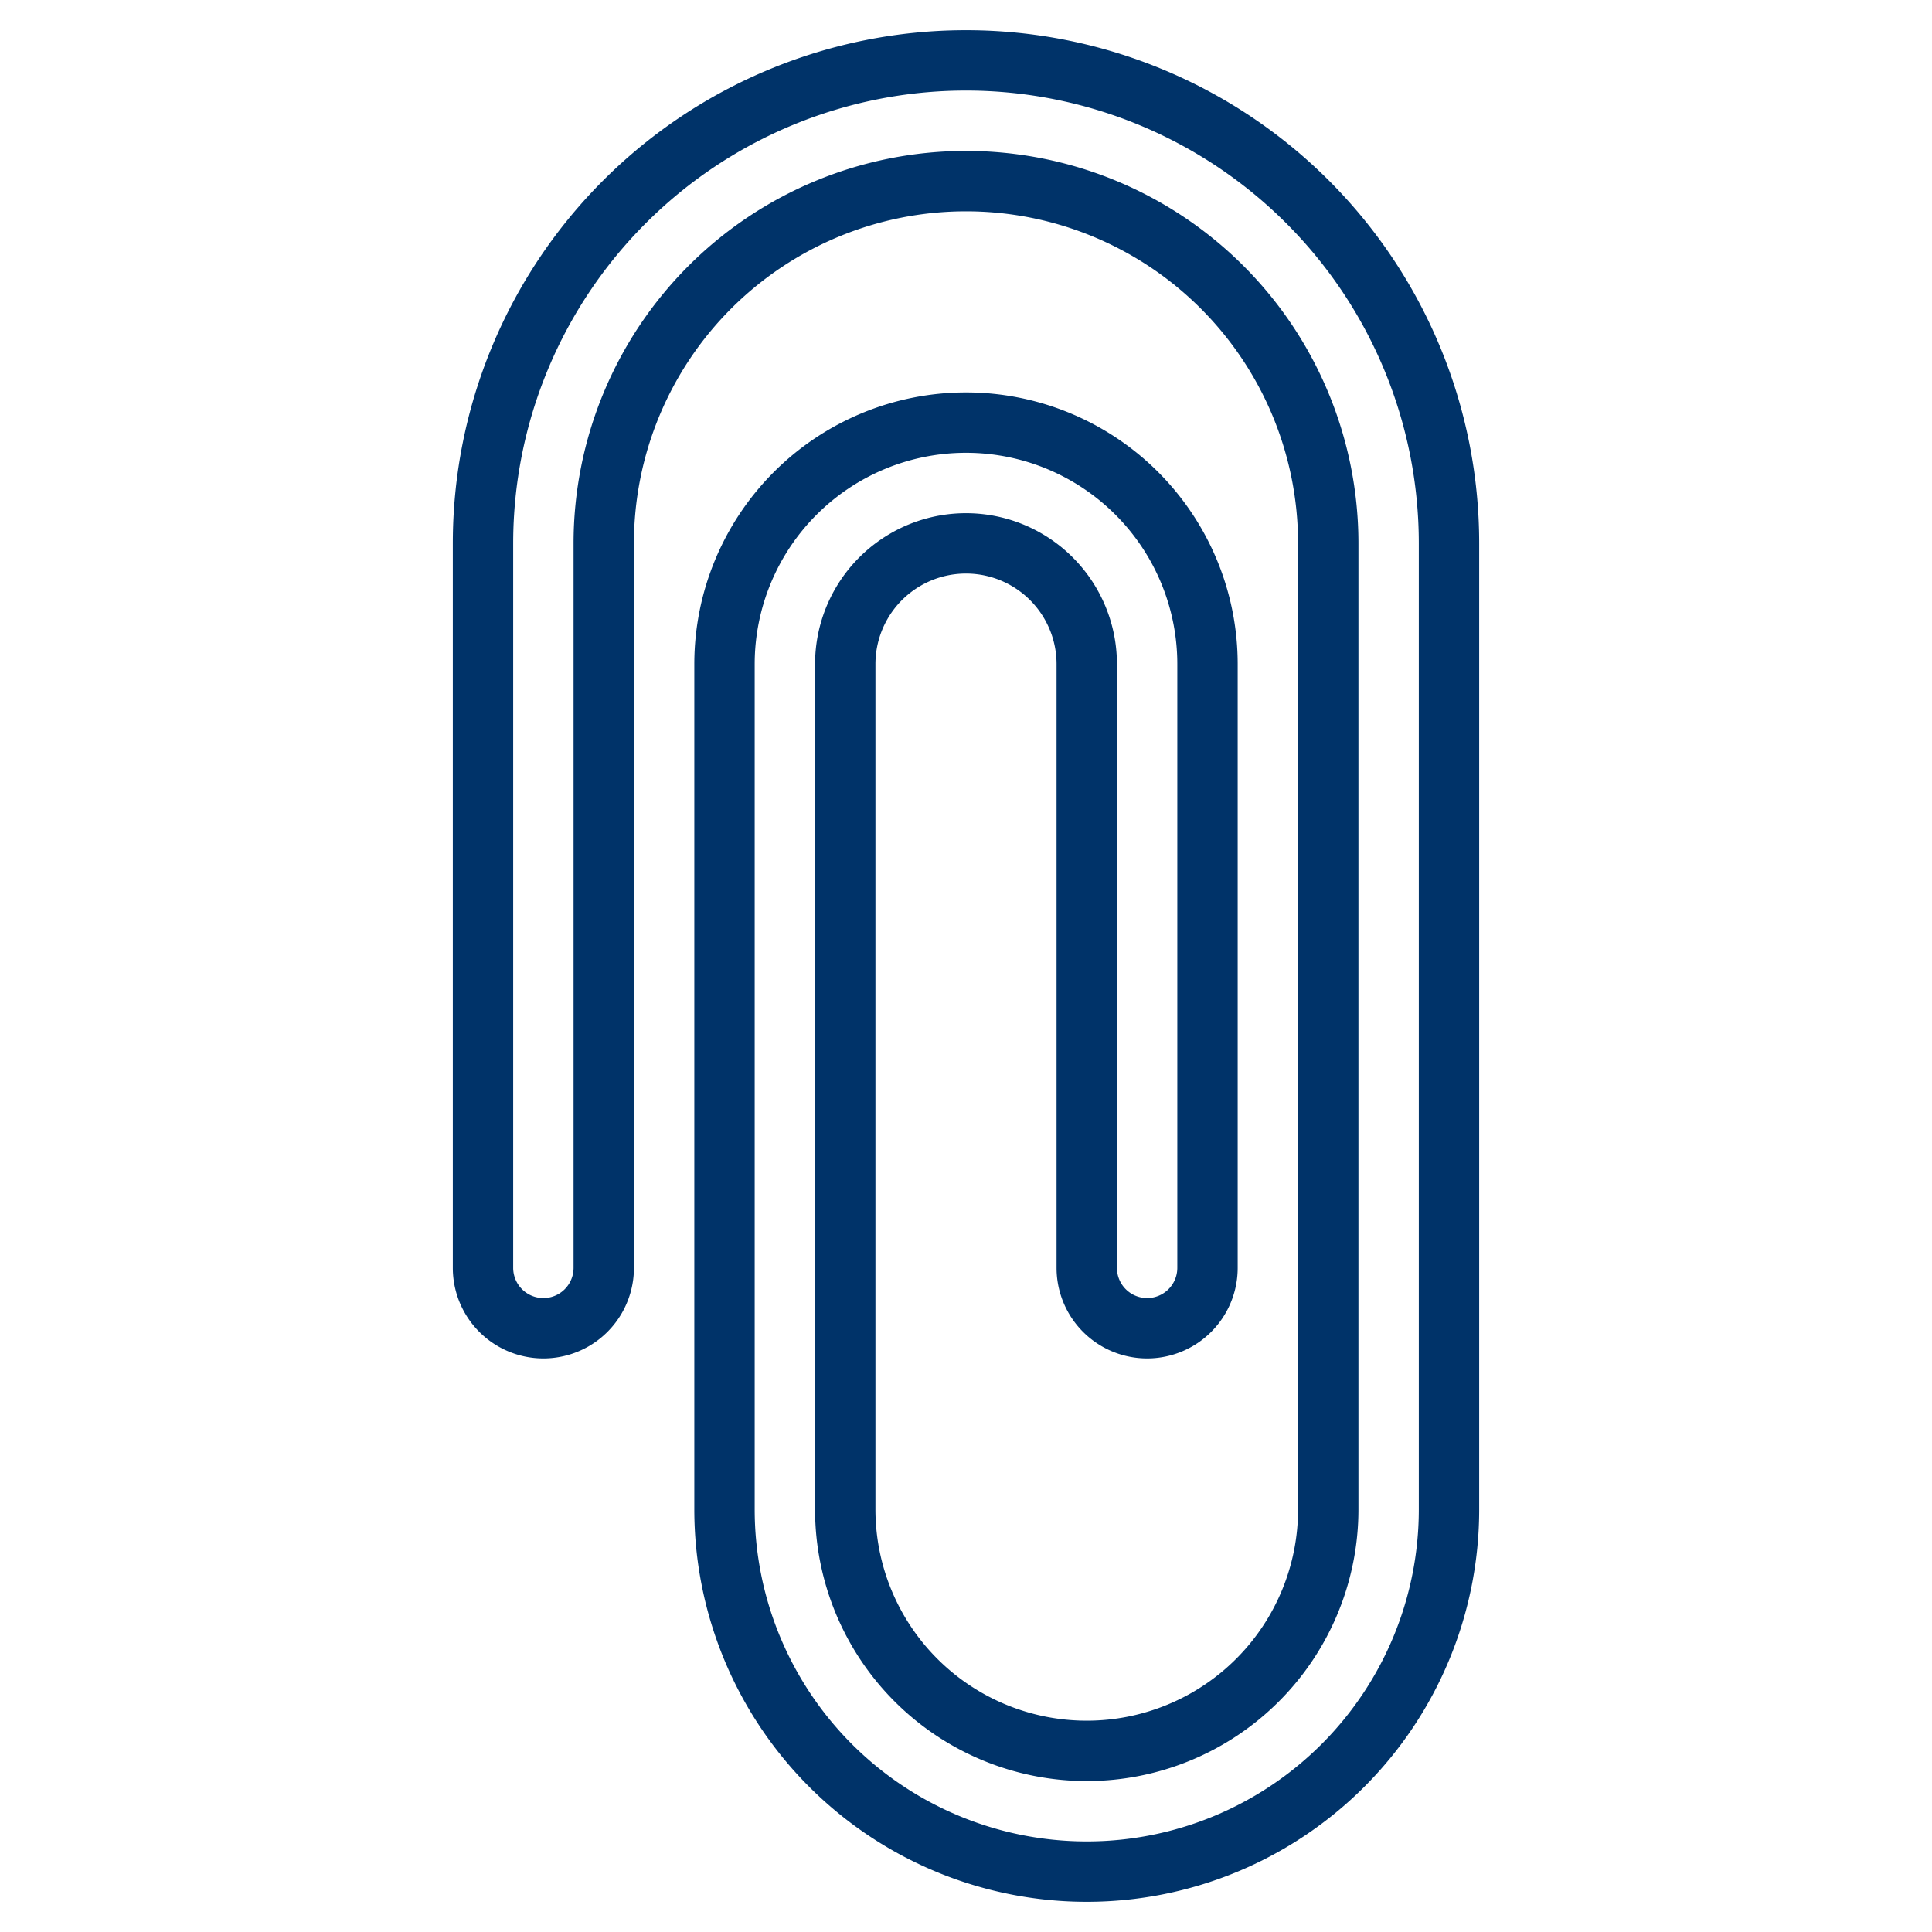 <?xml version="1.0" encoding="UTF-8"?>
<svg xmlns="http://www.w3.org/2000/svg" aria-describedby="desc" aria-labelledby="title" viewBox="0 0 64 64"><path fill="none" stroke="#003369" stroke-miterlimit="10" stroke-width="2" d="M48 18a16 16 0 0 0-32 0v24a2 2 0 1 0 4 0V18a12 12 0 0 1 24 0v32a8 8 0 1 1-16 0V22a4 4 0 1 1 8 0v20a2 2 0 1 0 4 0V22a8 8 0 1 0-16 0v28a12 12 0 1 0 24 0z" data-name="layer1" style="stroke: #003369;"/></svg>
